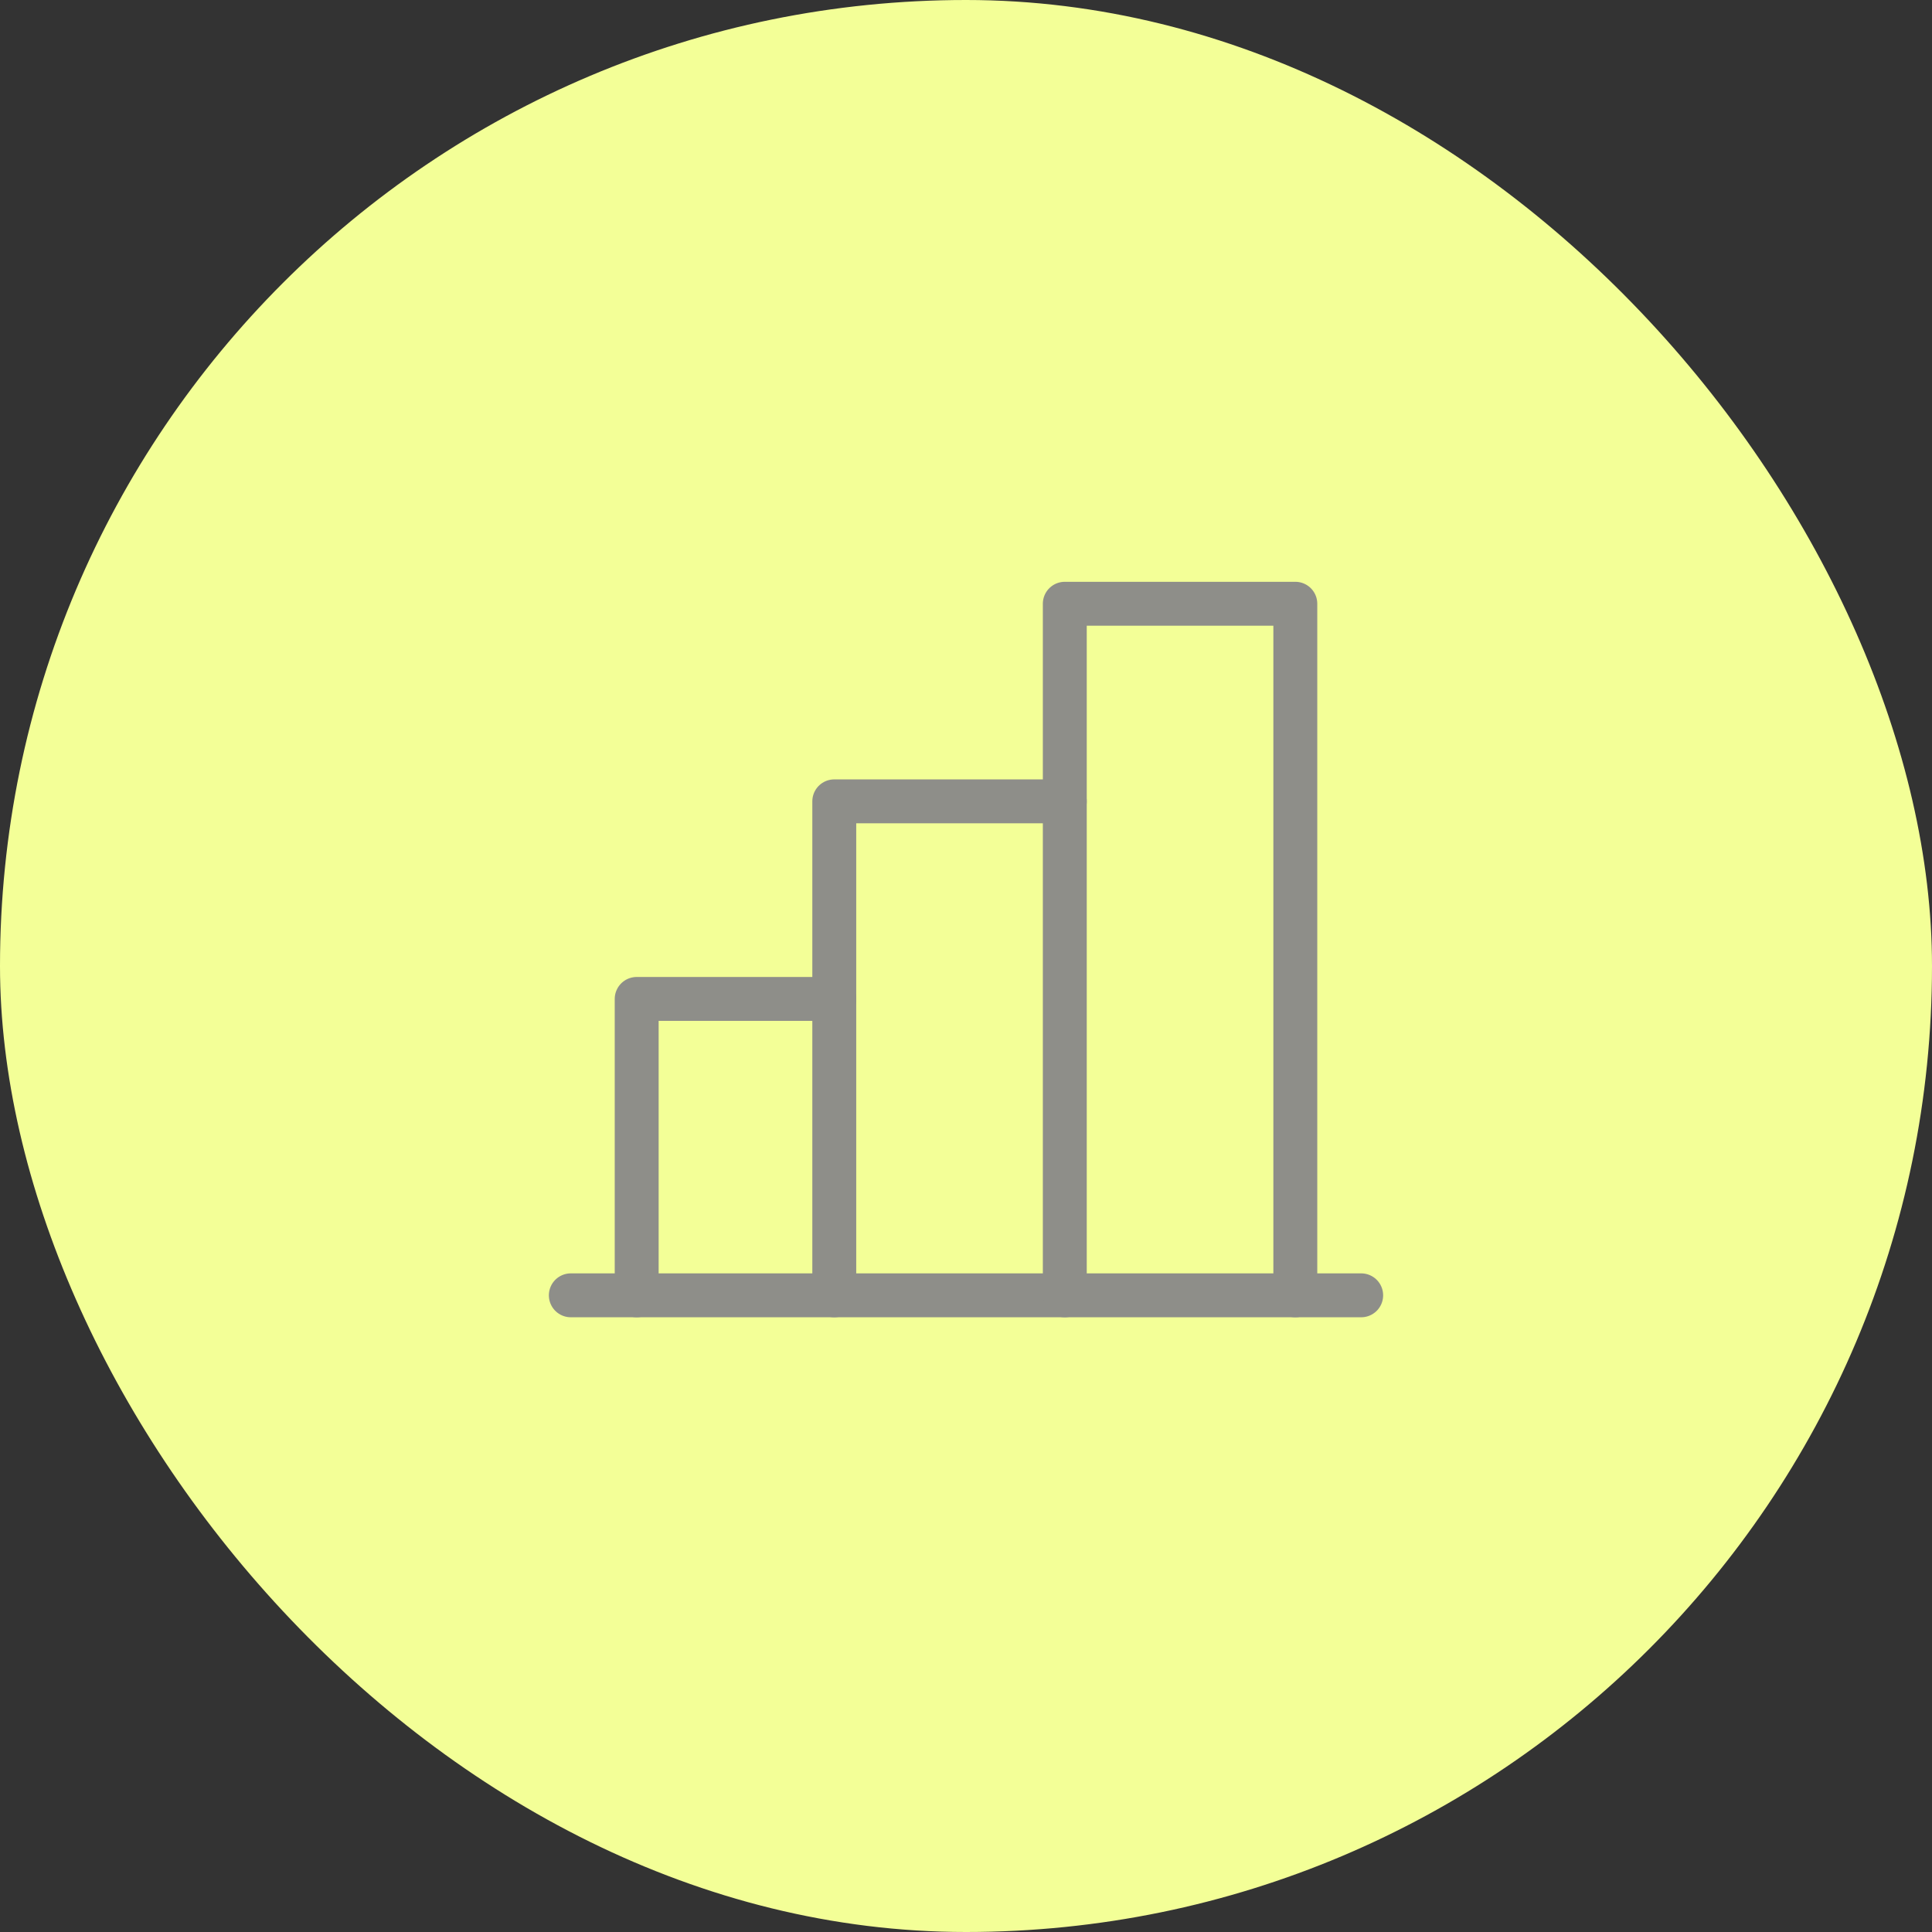 <svg width="44" height="44" viewBox="0 0 44 44" fill="none" xmlns="http://www.w3.org/2000/svg">
<rect x="0" y="0" width="44" height="44" fill="#333333" stroke="none"/>
<rect width="44" height="44" rx="22" fill="#F3FF97"/>
<g clip-path="url(#clip0_6381_20175)">
<path d="M14.5 29.5V22.75H19" stroke="#8E8E89" stroke-linecap="round" stroke-linejoin="round"/>
<path d="M31 29.5H13" stroke="#8E8E89" stroke-linecap="round" stroke-linejoin="round"/>
<path d="M19 29.5V18.25H24.25" stroke="#8E8E89" stroke-linecap="round" stroke-linejoin="round"/>
<path d="M24.25 29.5V13.75H29.5V29.5" stroke="#8E8E89" stroke-linecap="round" stroke-linejoin="round"/>
</g>
<defs>
<clipPath id="clip0_6381_20175">
<rect width="24" height="24" fill="white" transform="translate(10 10)"/>
</clipPath>
</defs>
</svg>
